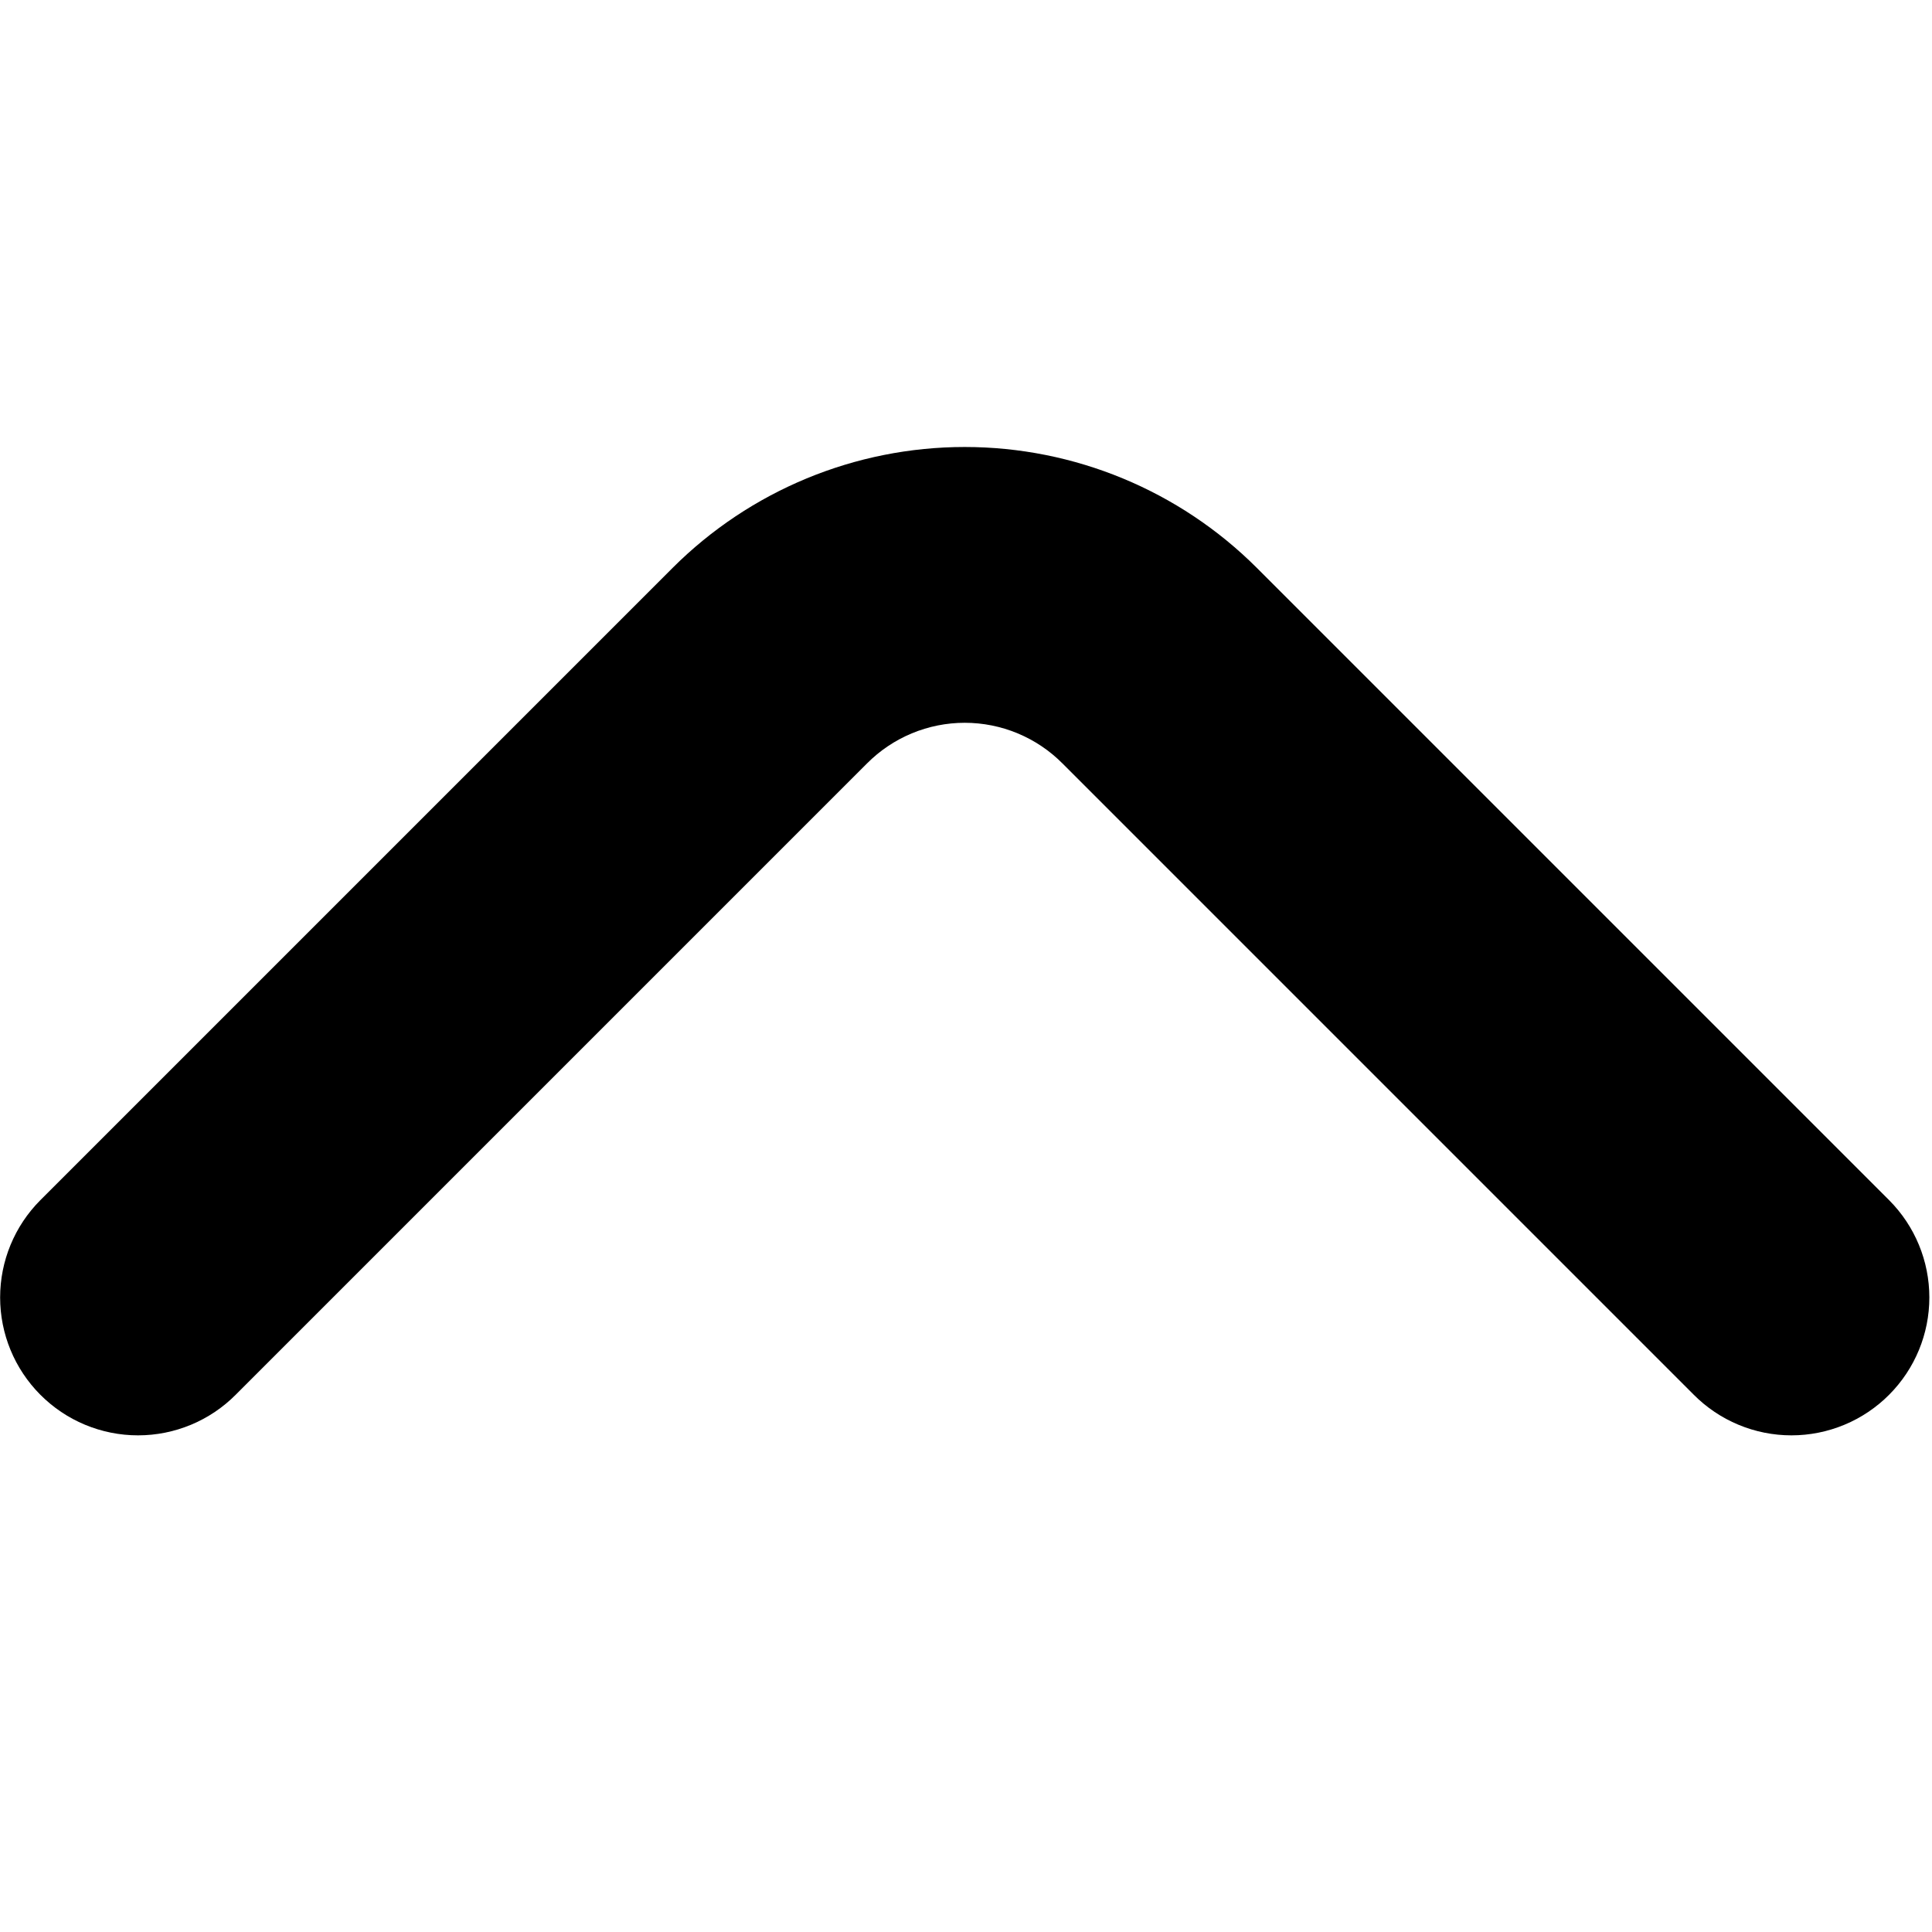 <?xml version="1.0" encoding="UTF-8" standalone="no"?>
<svg
        width="320"
        height="320"
        viewBox="0 0 320 320"
        fill="none"
        version="1.1"
        xmlns="http://www.w3.org/2000/svg"
>
    <path
            d="m 6.657,230.989 c 2.122,2.139 4.646,3.837 7.427,4.995 2.781,1.159 5.764,1.755 8.777,1.755 3.013,0 5.996,-0.596 8.777,-1.755 2.781,-1.158 5.305,-2.856 7.427,-4.995 L 143.587,126.466 c 2.122,-2.139 4.646,-3.837 7.426,-4.995 2.781,-1.159 5.764,-1.755 8.777,-1.755 3.013,0 5.996,0.596 8.777,1.755 2.781,1.158 5.305,2.856 7.427,4.995 l 104.523,104.523 c 2.121,2.139 4.646,3.837 7.427,4.995 2.781,1.159 5.763,1.755 8.776,1.755 3.012,0 5.994,-0.596 8.776,-1.755 2.781,-1.158 5.307,-2.856 7.428,-4.995 4.251,-4.276 6.637,-10.06 6.637,-16.089 0,-6.029 -2.386,-11.813 -6.637,-16.089 L 208.172,94.059 c -12.837,-12.821 -30.239,-20.023 -48.382,-20.023 -18.143,0 -35.545,7.202 -48.382,20.023 L 6.657,198.811 c -4.251,4.276 -6.636,10.06 -6.636,16.089 0,6.029 2.386,11.813 6.636,16.089 z"
            fill="currentColor"/>
</svg>
